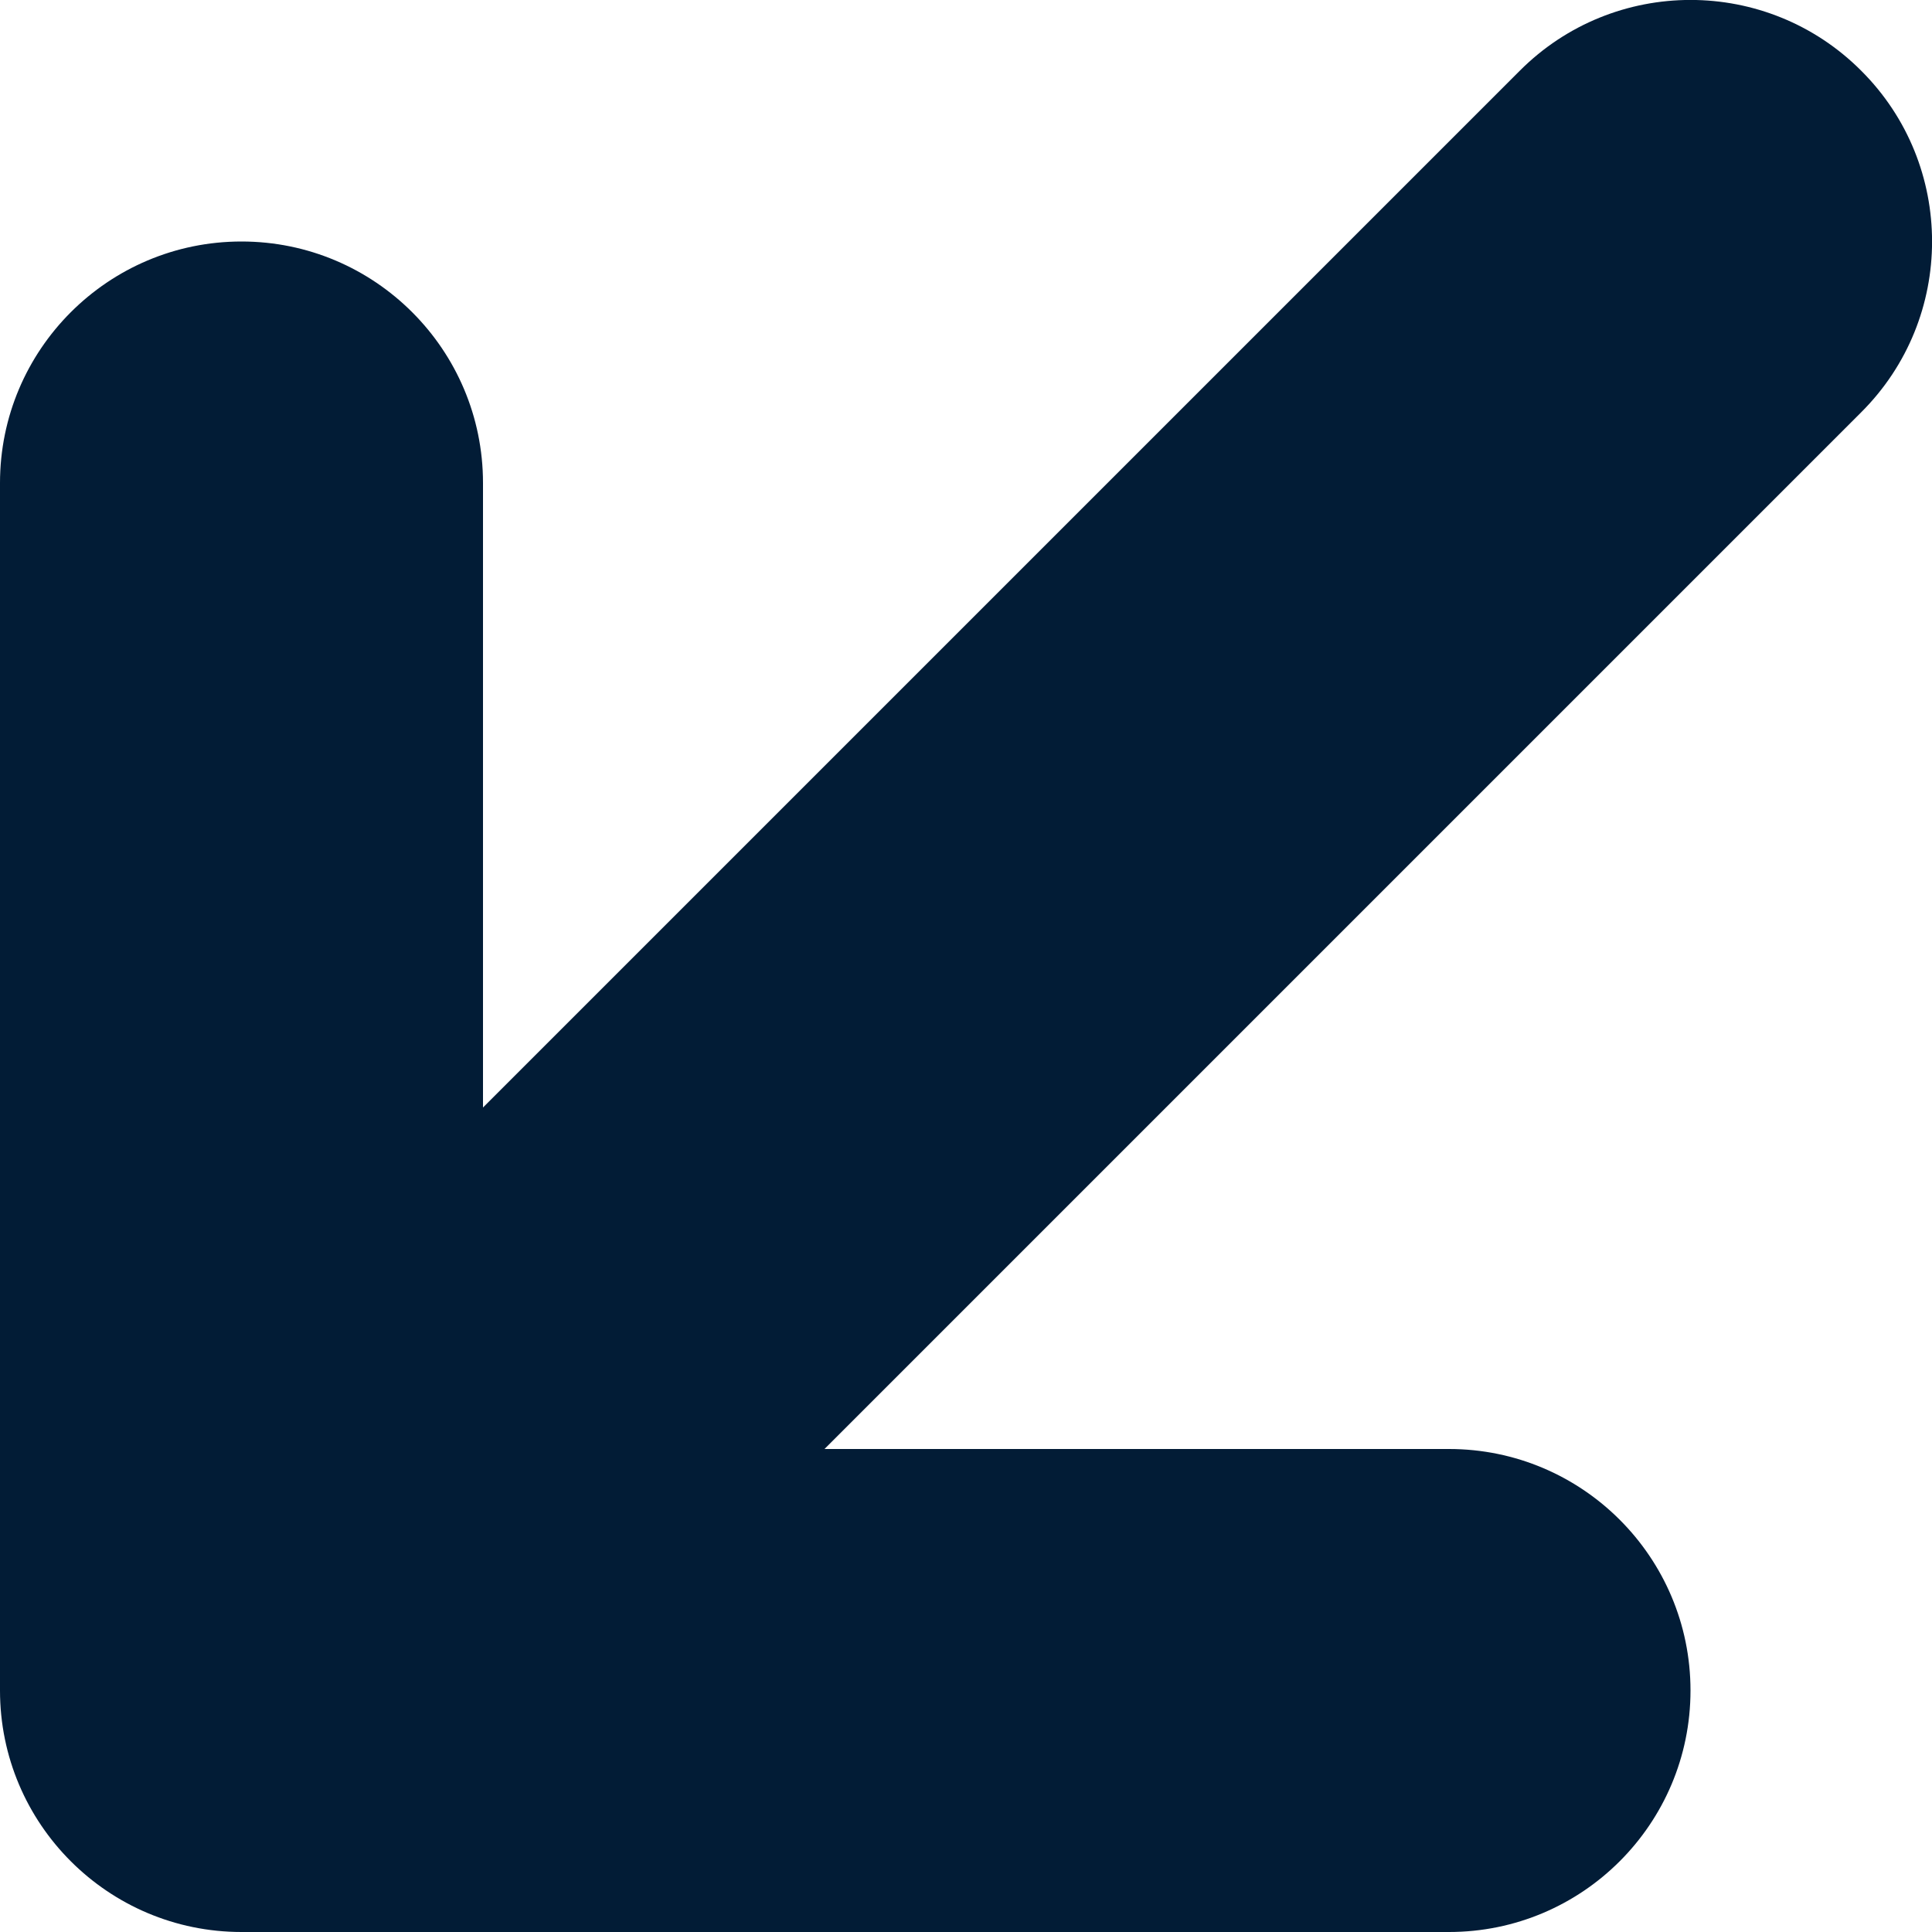 <svg width="8" height="8" viewBox="0 0 8 8" fill="none" xmlns="http://www.w3.org/2000/svg">
<path d="M6 8C6.552 8 7 7.552 7 7C7 6.448 6.552 6 6 6V8ZM1 7H0C0 7.552 0.448 8 1 8V7ZM2 2C2 1.448 1.552 1 1 1C0.448 1 0 1.448 0 2H2ZM7.707 1.707C8.098 1.317 8.098 0.683 7.707 0.293C7.317 -0.098 6.683 -0.098 6.293 0.293L7.707 1.707ZM6 6H1V8H6V6ZM2 7V2H0V7H2ZM1.707 7.707L7.707 1.707L6.293 0.293L0.293 6.293L1.707 7.707Z" fill="#021C36"/>
</svg>
